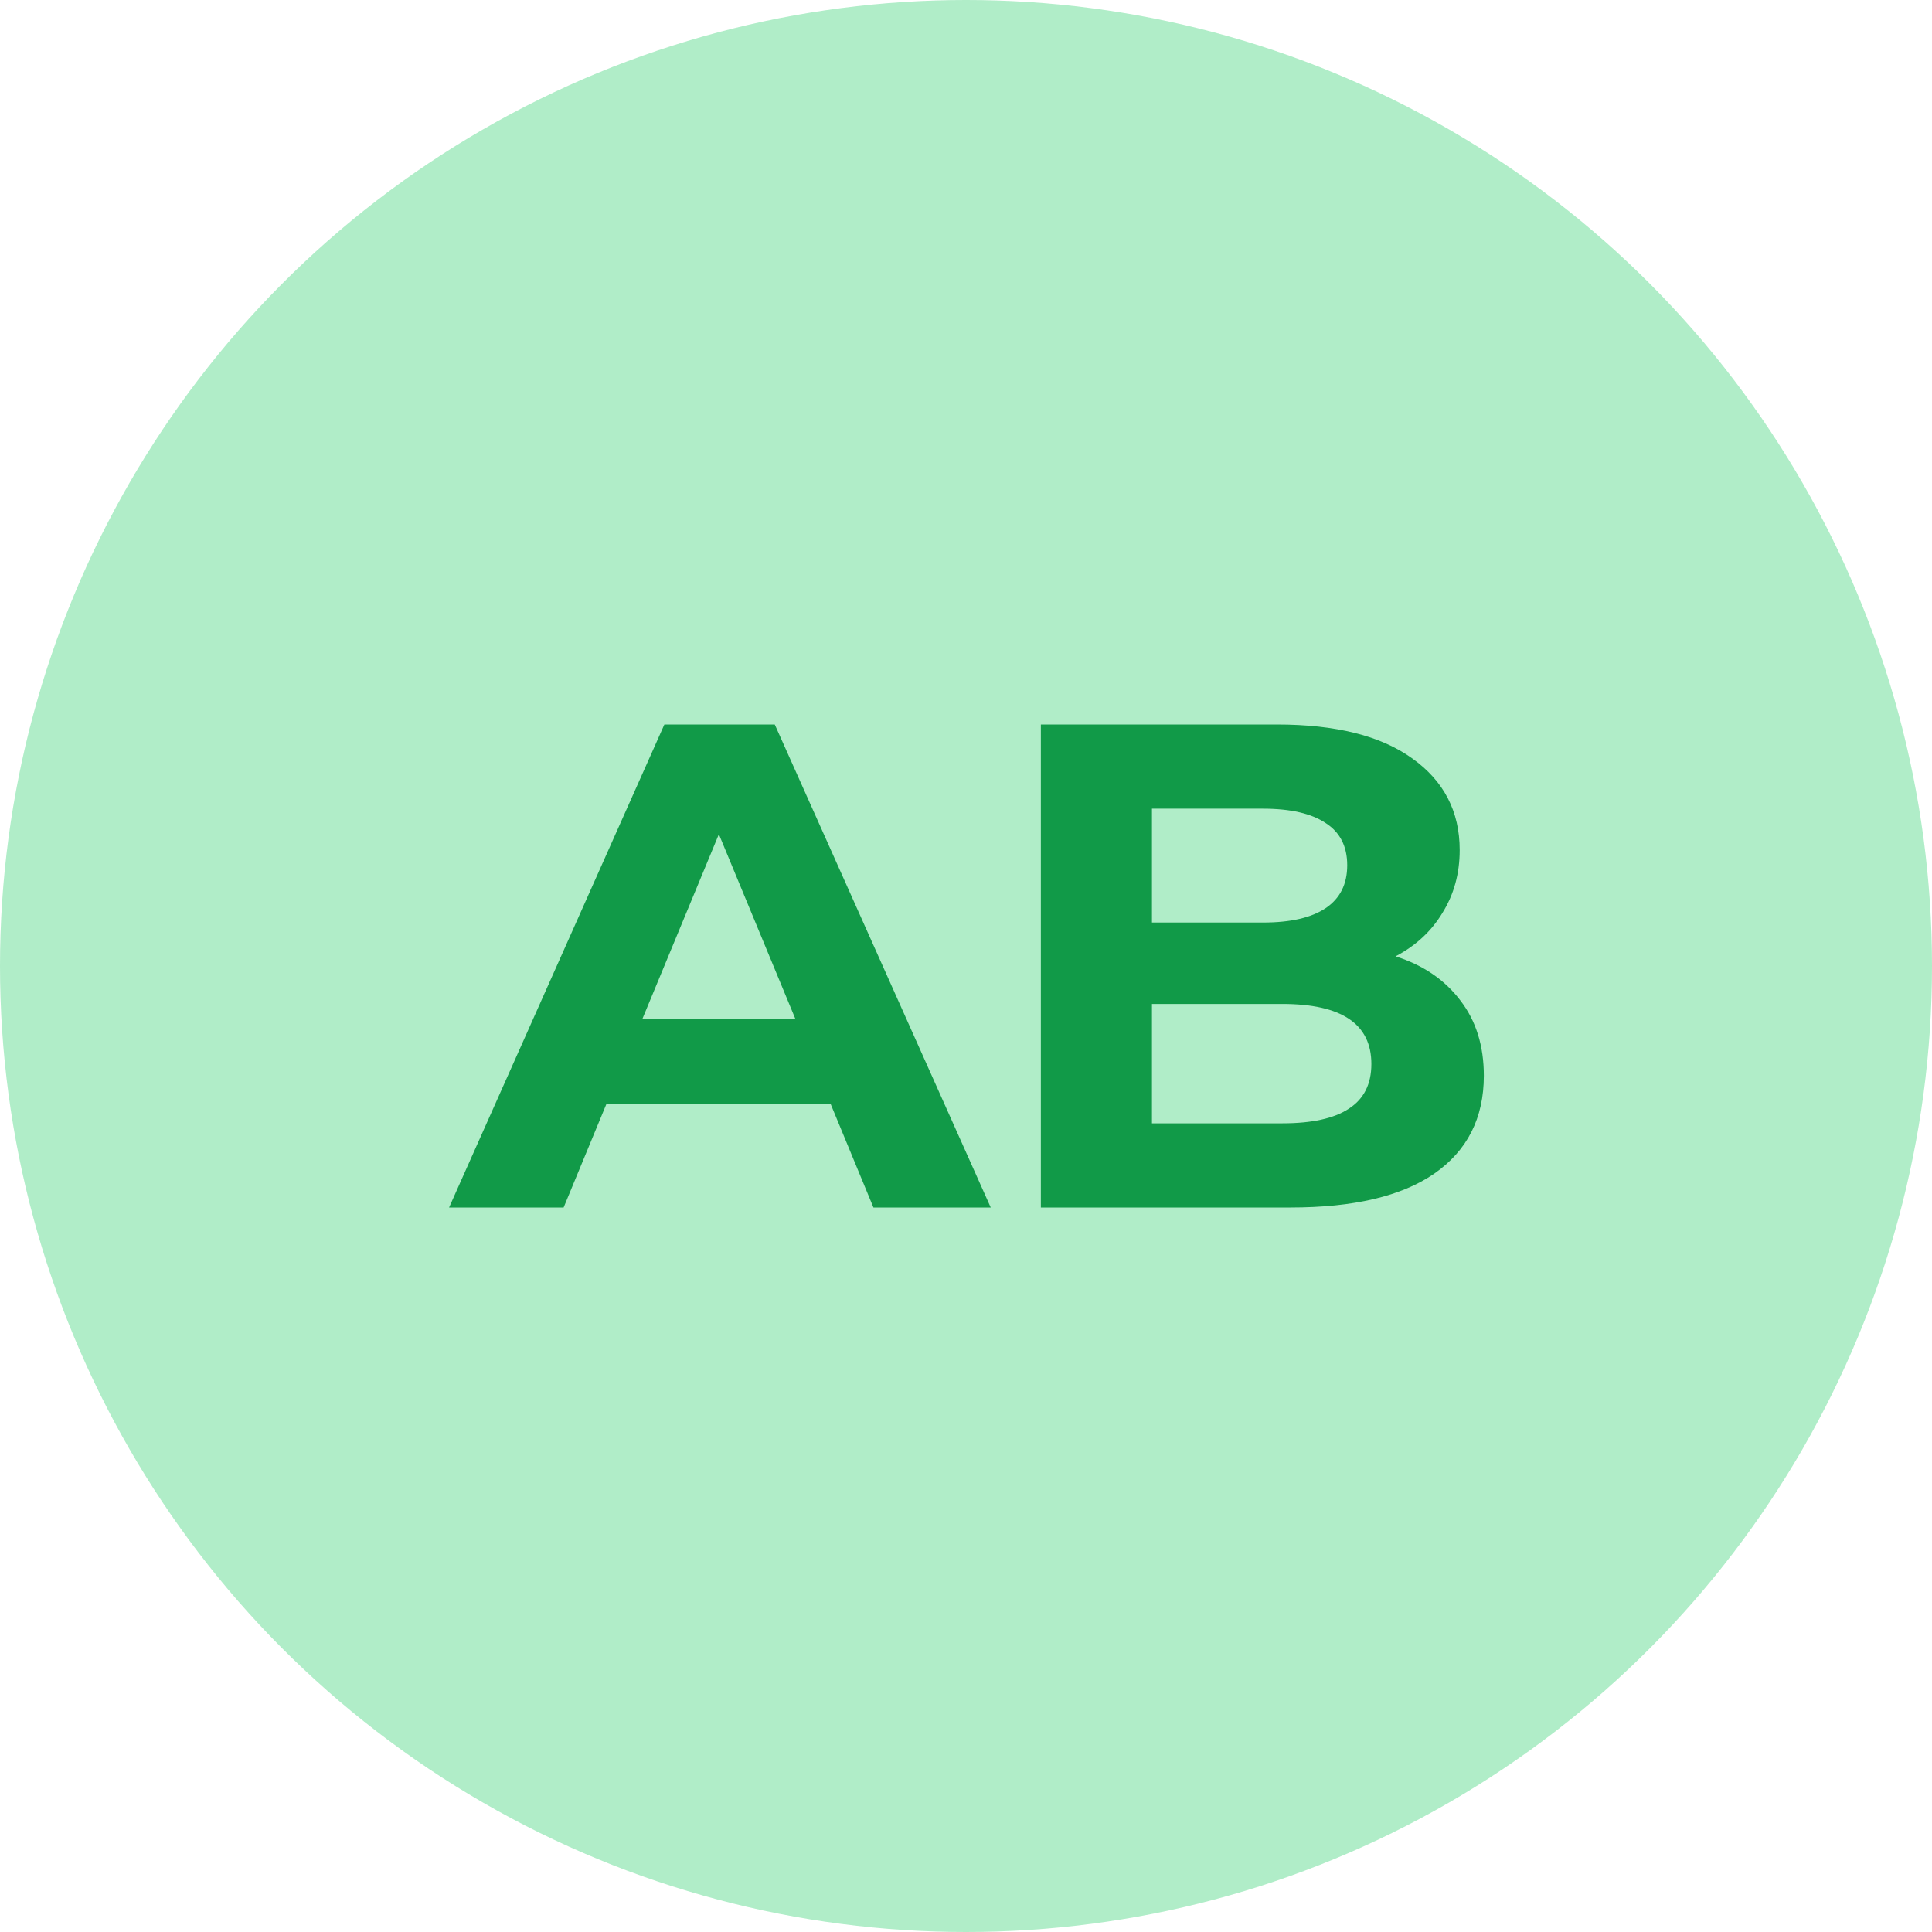 <svg width="56" height="56" viewBox="0 0 56 56" fill="none" xmlns="http://www.w3.org/2000/svg">
<circle cx="28" cy="28" r="28" fill="#3BD277" fill-opacity="0.4"/>
<path d="M24.077 32H17.577L16.337 35H13.017L19.257 21H22.457L28.717 35H25.317L24.077 32ZM23.057 29.54L20.837 24.18L18.617 29.54H23.057ZM40.45 27.72C41.25 27.973 41.876 28.4 42.33 29C42.783 29.587 43.01 30.313 43.01 31.18C43.01 32.407 42.53 33.353 41.57 34.02C40.623 34.673 39.236 35 37.41 35H30.17V21H37.01C38.716 21 40.023 21.327 40.93 21.98C41.85 22.633 42.31 23.52 42.31 24.64C42.31 25.32 42.143 25.927 41.81 26.46C41.49 26.993 41.036 27.413 40.45 27.72ZM33.39 23.44V26.74H36.61C37.41 26.74 38.016 26.6 38.43 26.32C38.843 26.04 39.05 25.627 39.05 25.08C39.05 24.533 38.843 24.127 38.43 23.86C38.016 23.58 37.41 23.44 36.61 23.44H33.39ZM37.17 32.56C38.023 32.56 38.663 32.42 39.09 32.14C39.53 31.86 39.75 31.427 39.75 30.84C39.75 29.68 38.89 29.1 37.17 29.1H33.39V32.56H37.17Z" fill="#119A48"/>
</svg>
